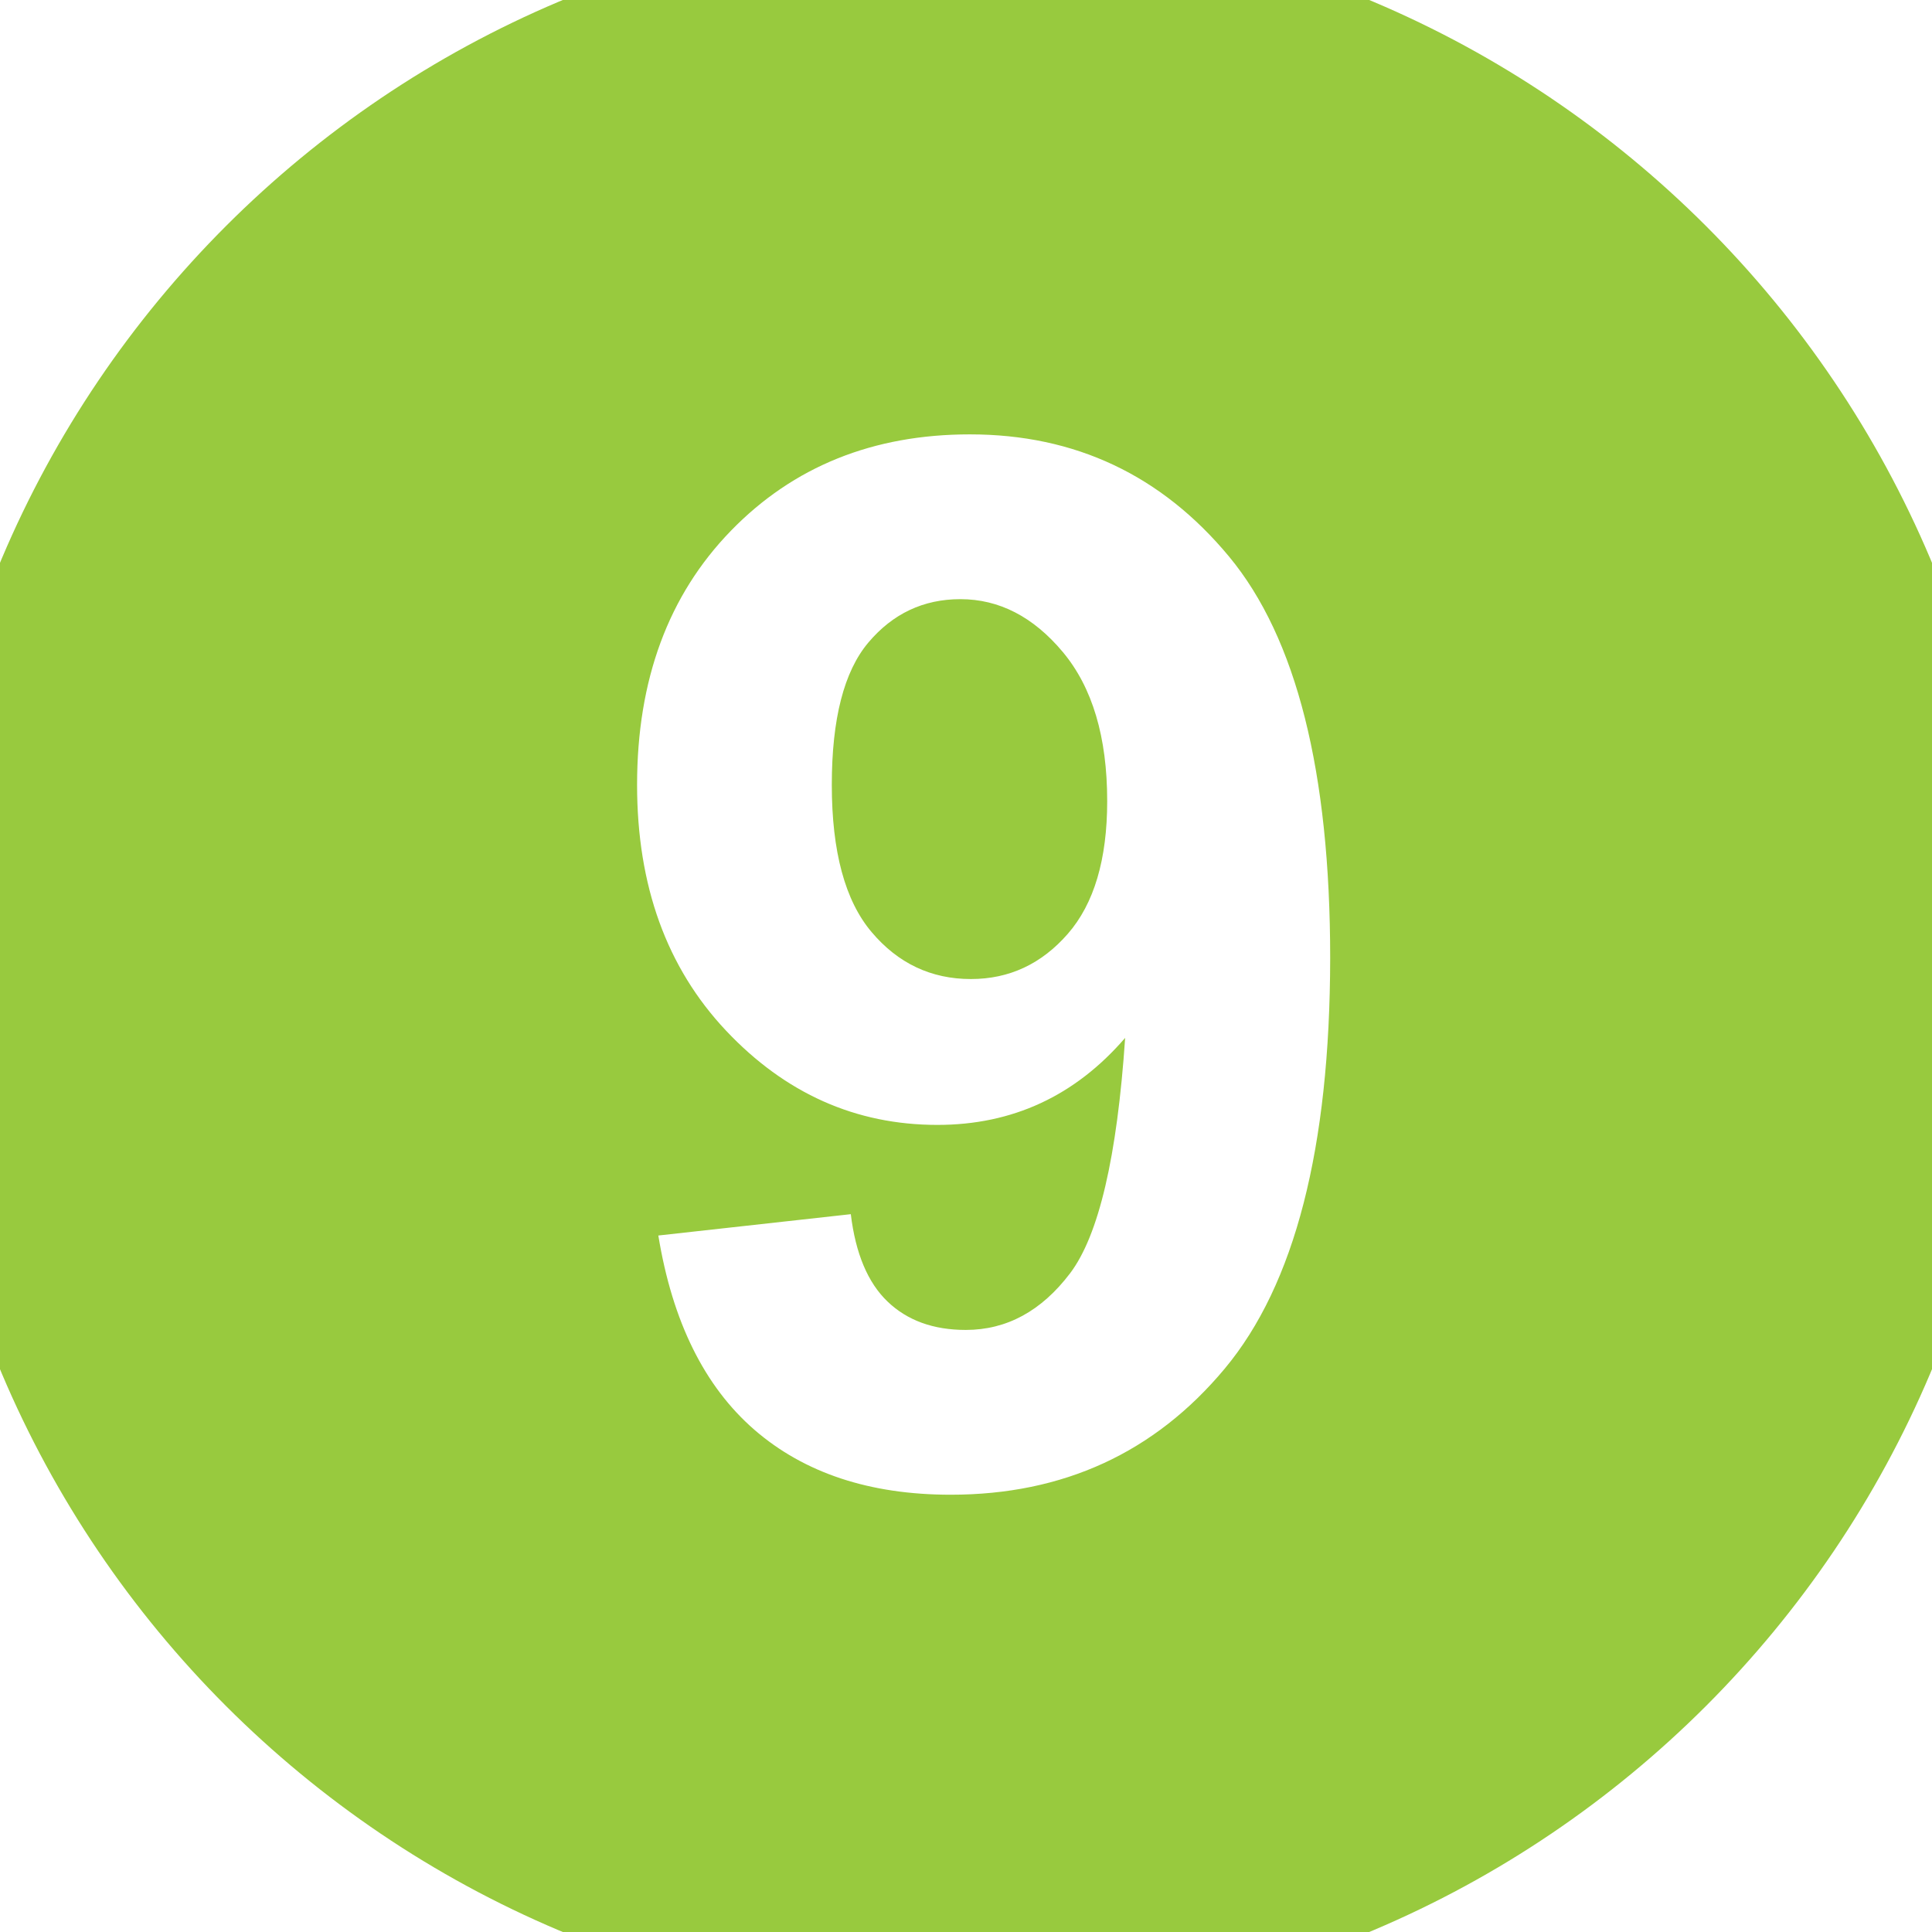 <?xml version="1.0" encoding="utf-8"?>
<svg fill="rgb(152,202,62)" viewBox="4 4 24 24" overflow="visible" version="1.1" xmlns="http://www.w3.org/2000/svg">
<path d="M15.93 11.443c-0.459 0-0.84 0.18-1.143 0.539s-0.454 0.949-0.454 1.768c0 0.83 0.165 1.439 0.494 1.828 0.329 0.39 0.741 0.584 1.234 0.584 0.477 0 0.878-0.188 1.204-0.562s0.489-0.924 0.489-1.649c0-0.795-0.184-1.412-0.551-1.851s-0.792-0.657-1.273-0.657zM16 3c-7.18 0-13 5.82-13 13s5.82 13 13 13 13-5.82 13-13-5.82-13-13-13zM19.213 21.003c-0.871 1.044-2.006 1.565-3.403 1.565-1.007 0-1.819-0.27-2.439-0.807-0.62-0.539-1.018-1.343-1.193-2.413l2.391-0.265c0.059 0.488 0.211 0.85 0.456 1.085s0.568 0.353 0.972 0.353c0.508 0 0.94-0.234 1.297-0.705 0.355-0.471 0.583-1.444 0.683-2.923-0.622 0.721-1.399 1.081-2.332 1.081-1.015 0-1.891-0.391-2.627-1.172-0.736-0.782-1.104-1.799-1.104-3.052 0-1.305 0.389-2.357 1.165-3.156s1.767-1.198 2.969-1.198c1.307 0 2.38 0.506 3.219 1.517 0.838 1.011 1.257 2.675 1.257 4.99-0.003 2.357-0.439 4.056-1.311 5.1z"></path>
</svg>

